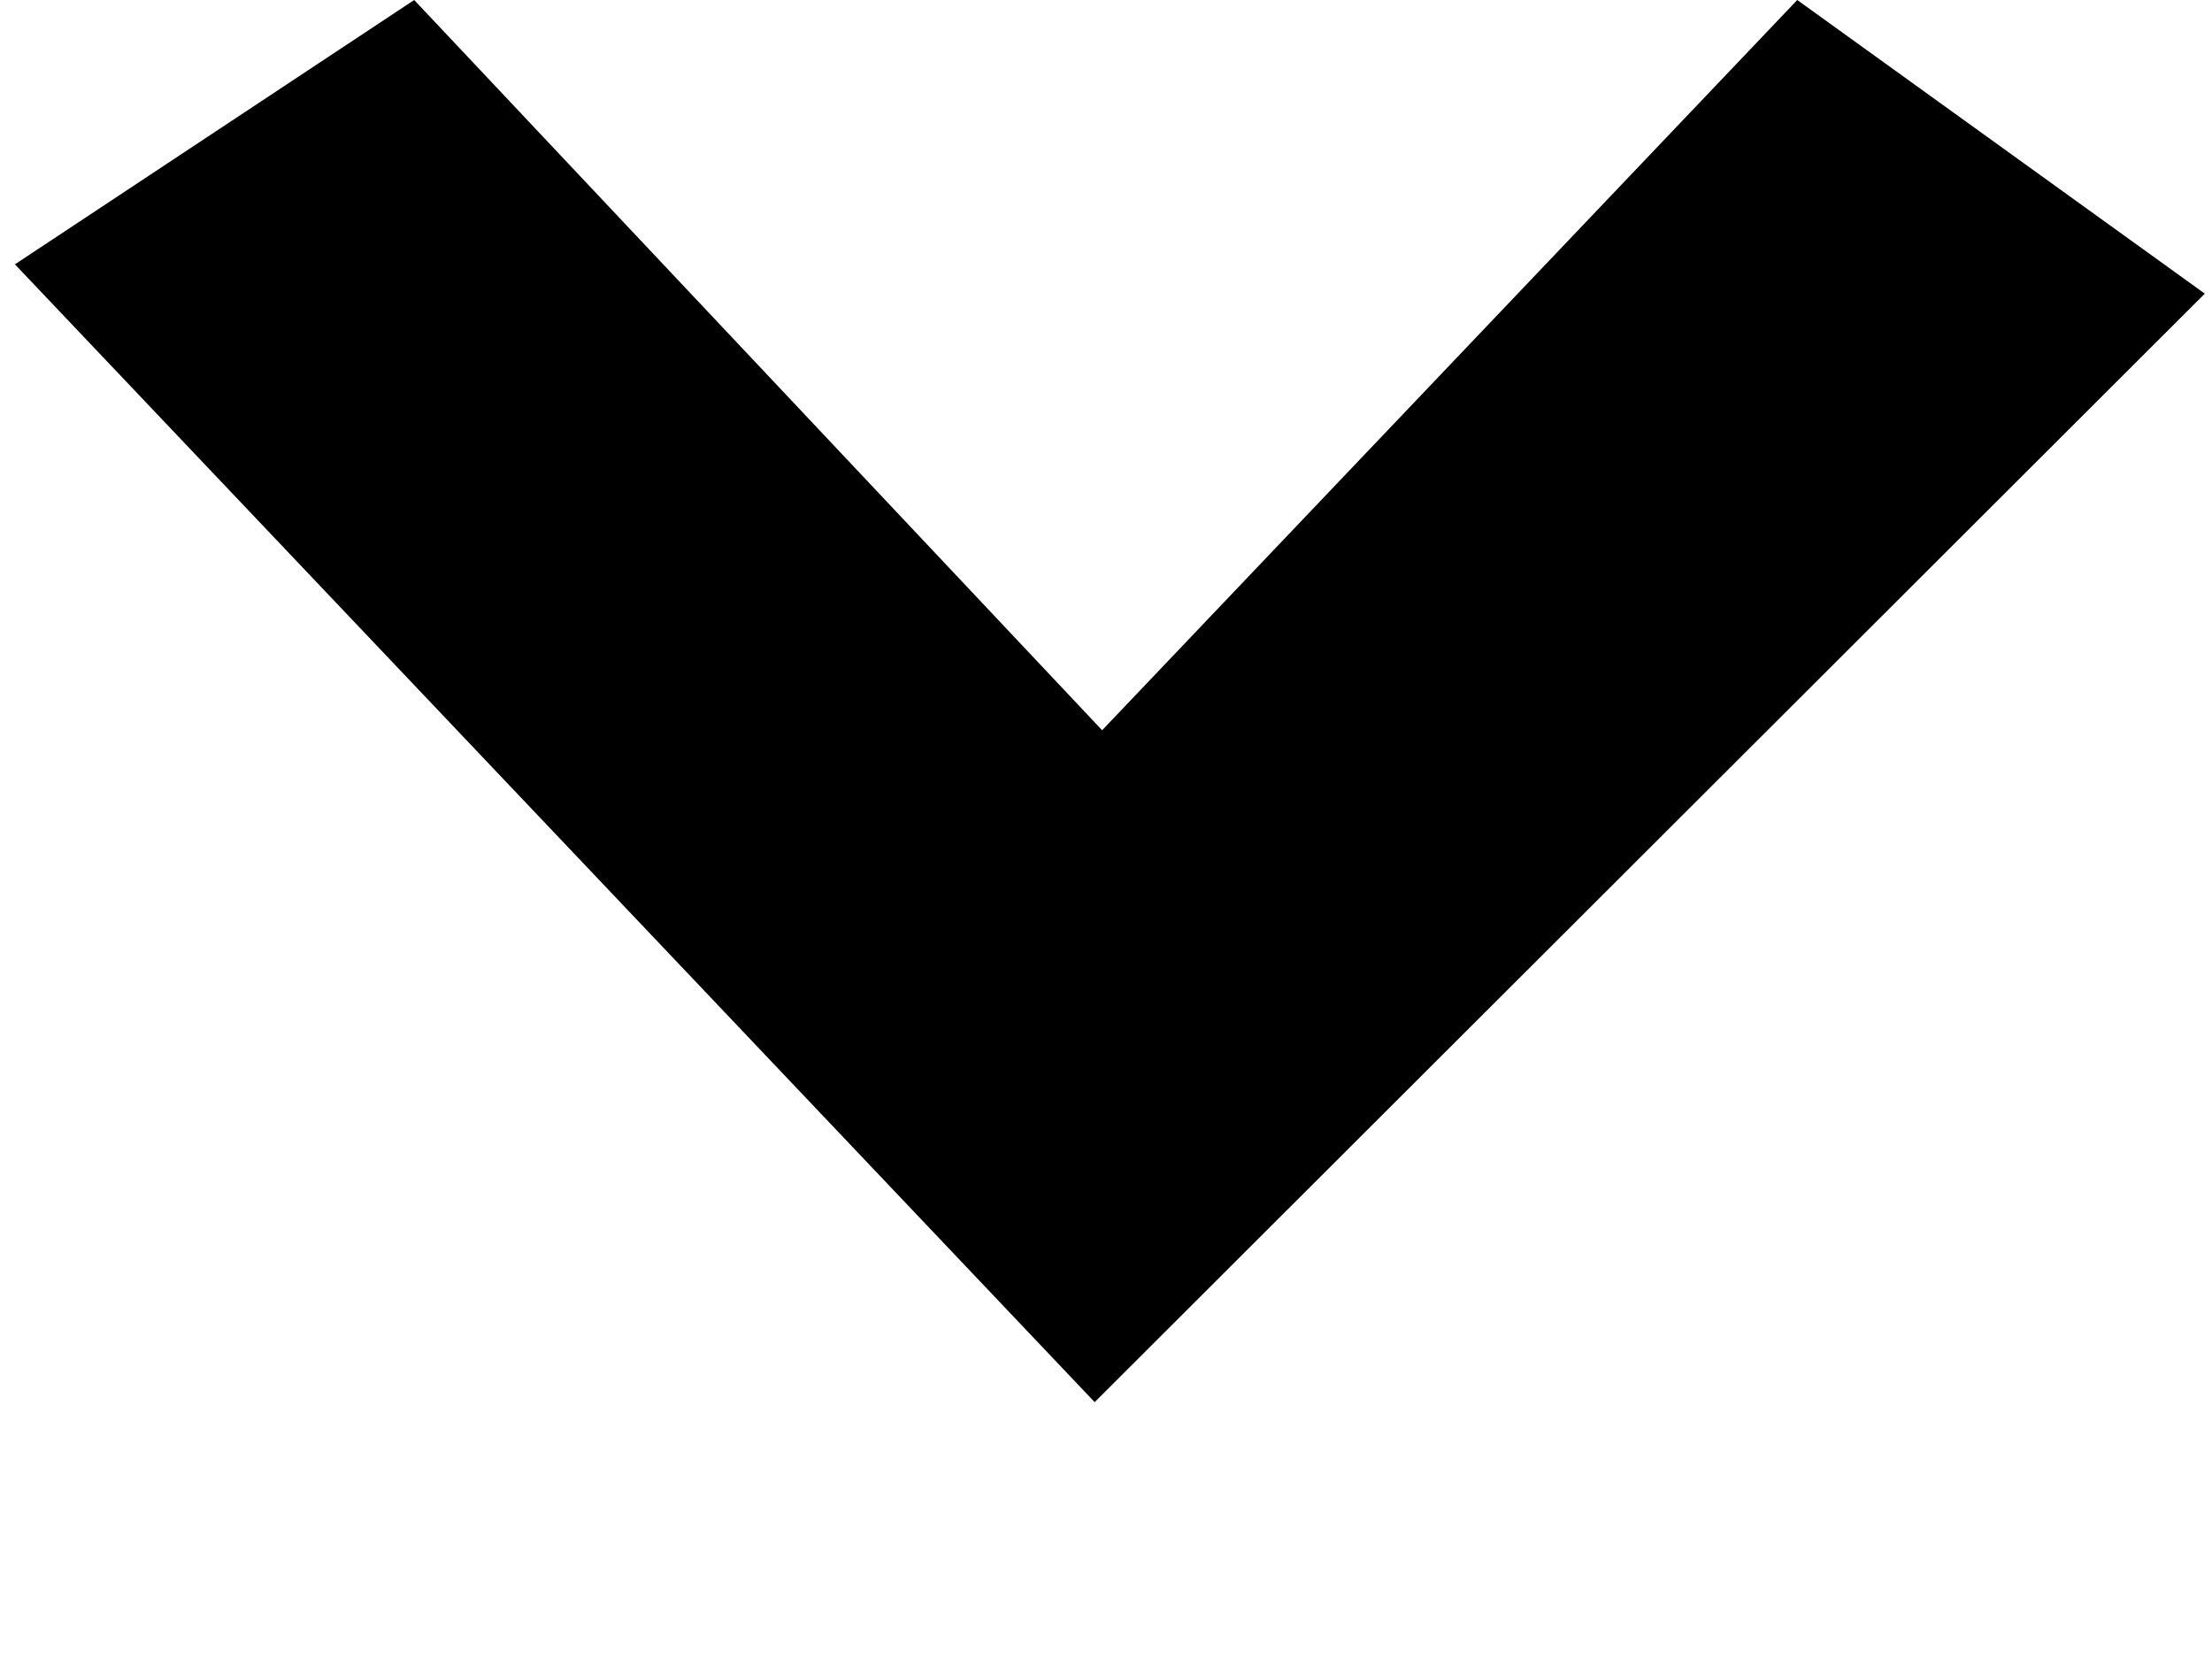 <svg width="8" height="6" viewBox="0 0 8 6" fill="none" xmlns="http://www.w3.org/2000/svg">
<path d="M7.974 1.062L6.5 -0L3.986 2.641L1.498 4.25317e-06L0.054 0.956L3.959 5.071L7.974 1.062Z" fill="black"/>
</svg>
